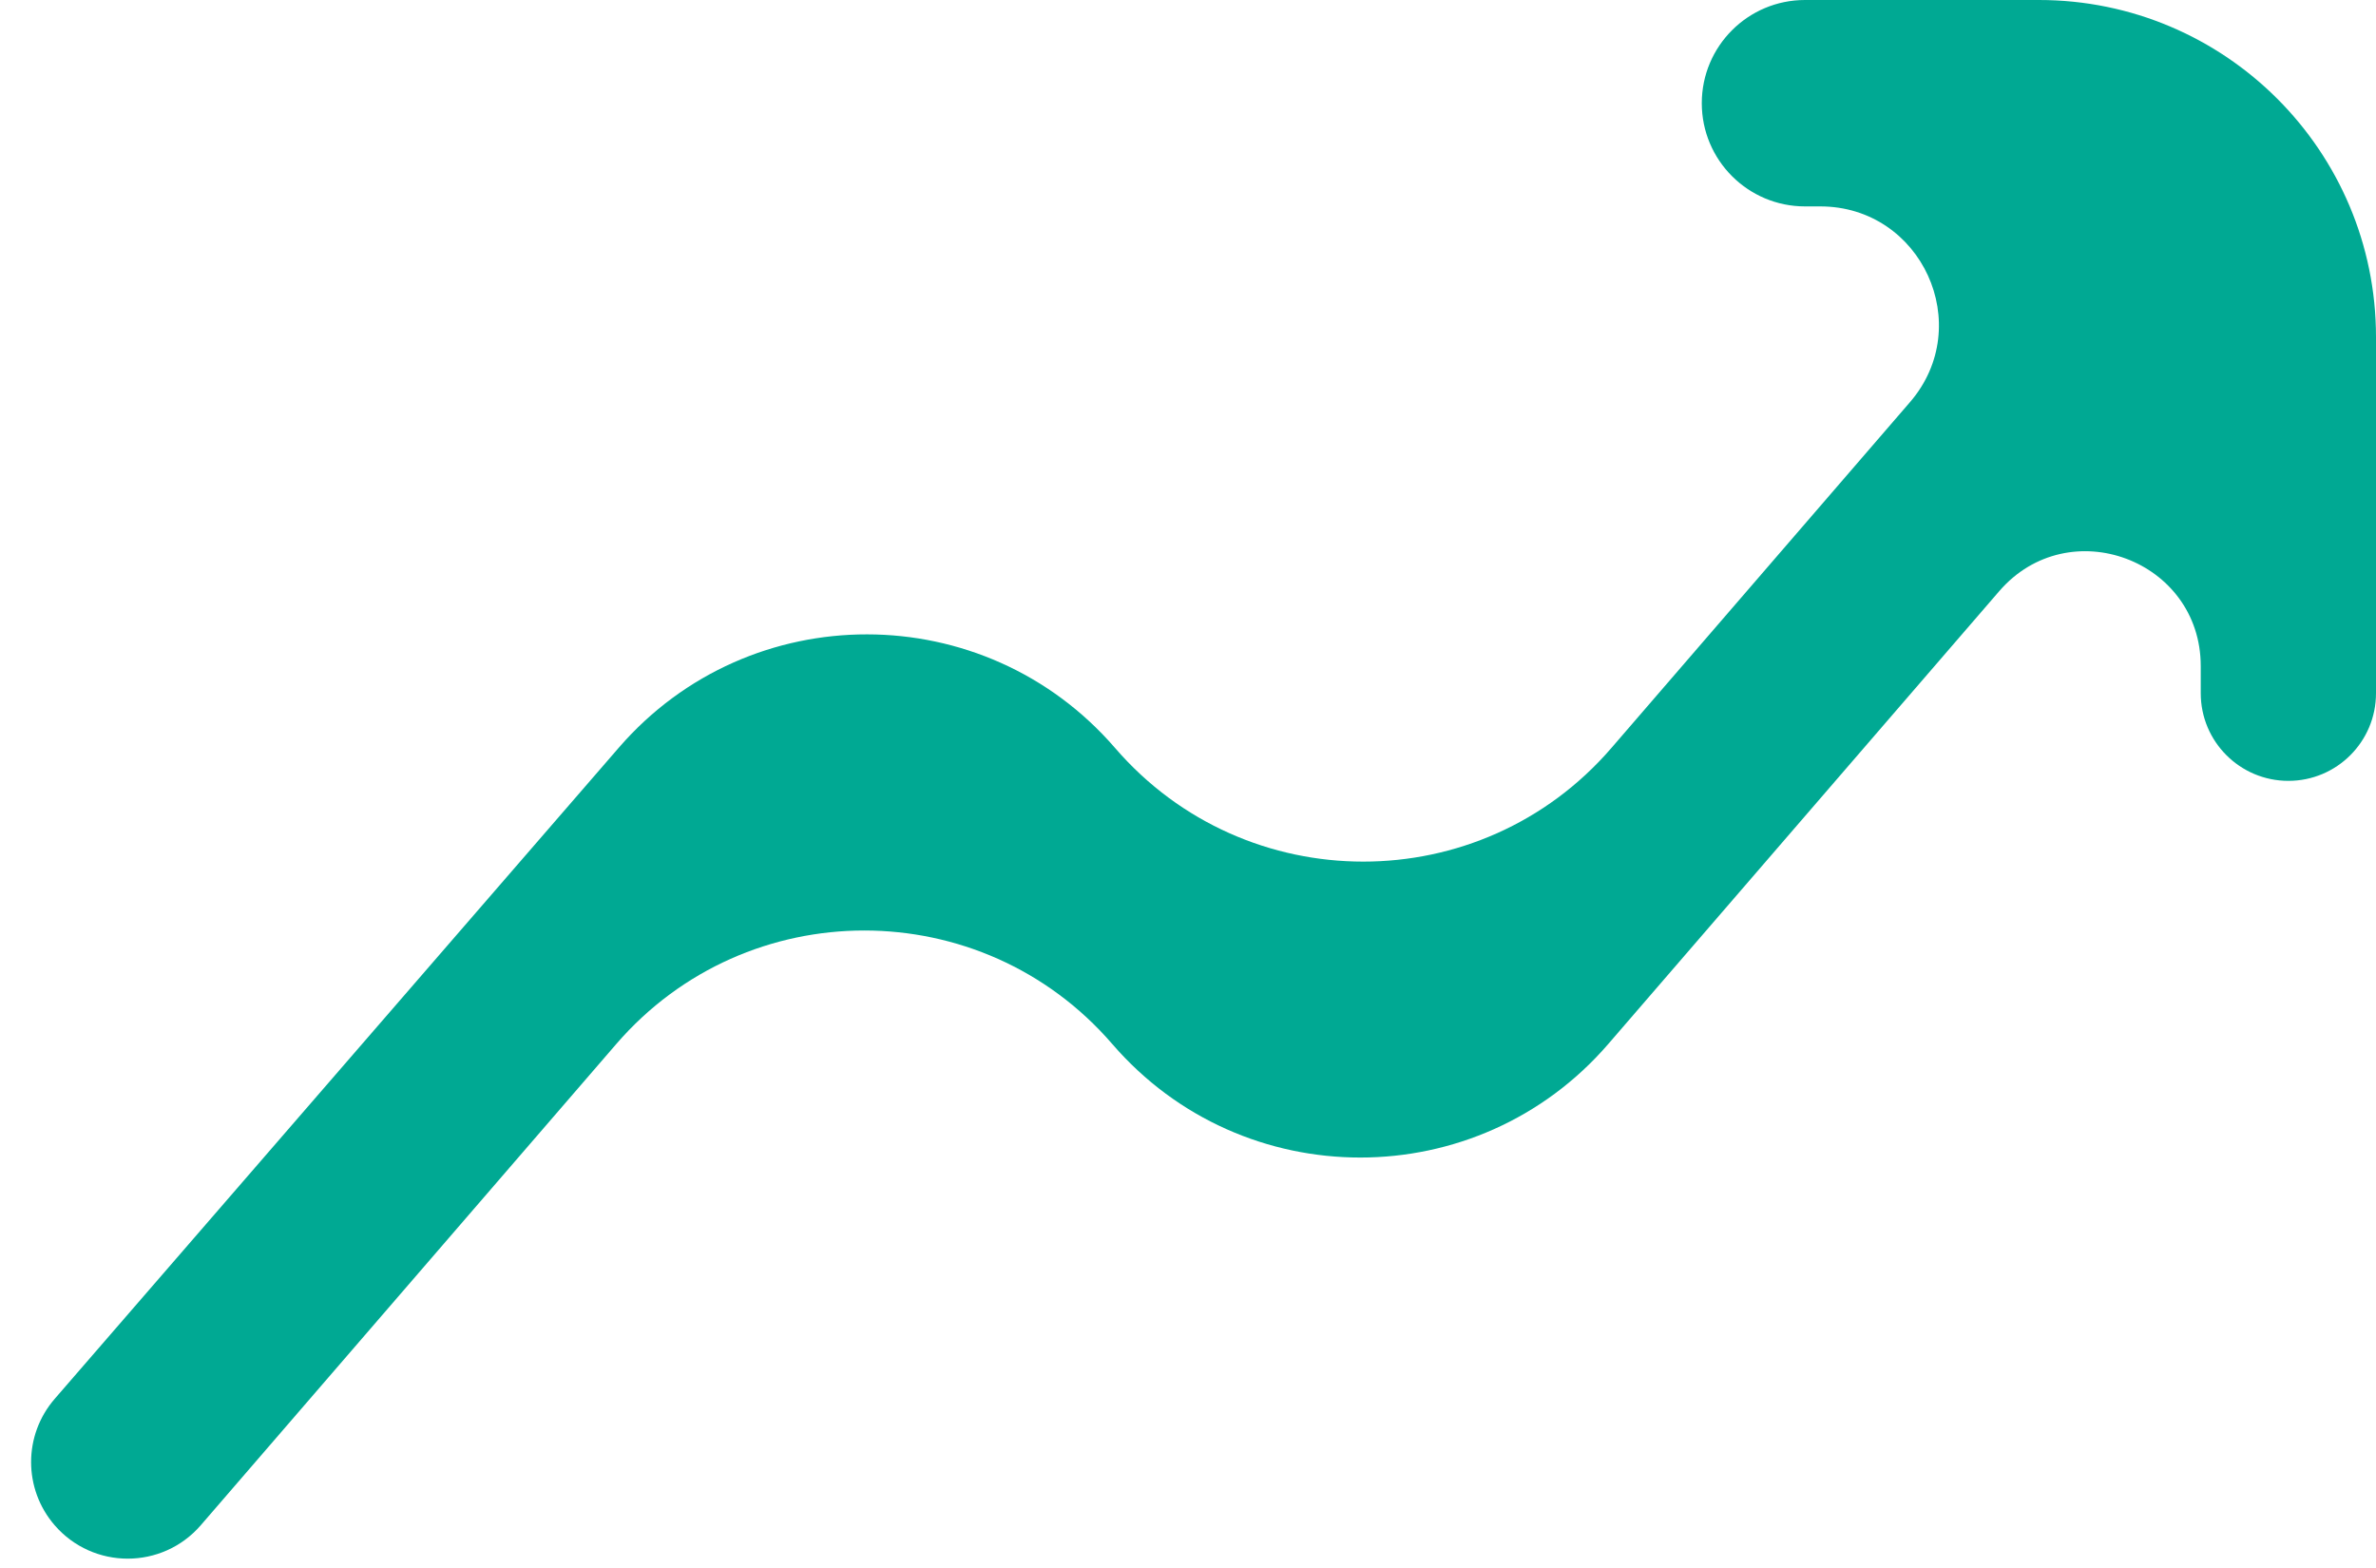 <svg width="50" height="33" viewBox="0 0 50 33" fill="none" xmlns="http://www.w3.org/2000/svg">
<path d="M4.226 32.099C3.415 33.038 1.96 33.038 1.149 32.099C0.489 31.335 0.49 30.203 1.151 29.44L13.025 15.732C15.78 12.552 20.717 12.559 23.466 15.743C26.217 18.929 31.157 18.931 33.907 15.745L40.192 8.465C41.586 6.85 40.439 4.344 38.305 4.344H37.984C36.785 4.344 35.812 3.371 35.812 2.172C35.812 0.972 36.785 0 37.984 0H42.906C46.824 0 50 3.176 50 7.094V14.59C50 15.608 49.175 16.434 48.156 16.434C47.138 16.434 46.312 15.608 46.312 14.59V14.02C46.312 11.783 43.533 10.749 42.071 12.442L33.844 21.972C31.094 25.158 26.156 25.158 23.406 21.972C20.656 18.787 15.719 18.787 12.969 21.972L4.226 32.099Z" fill="#00A993"/>
</svg>

